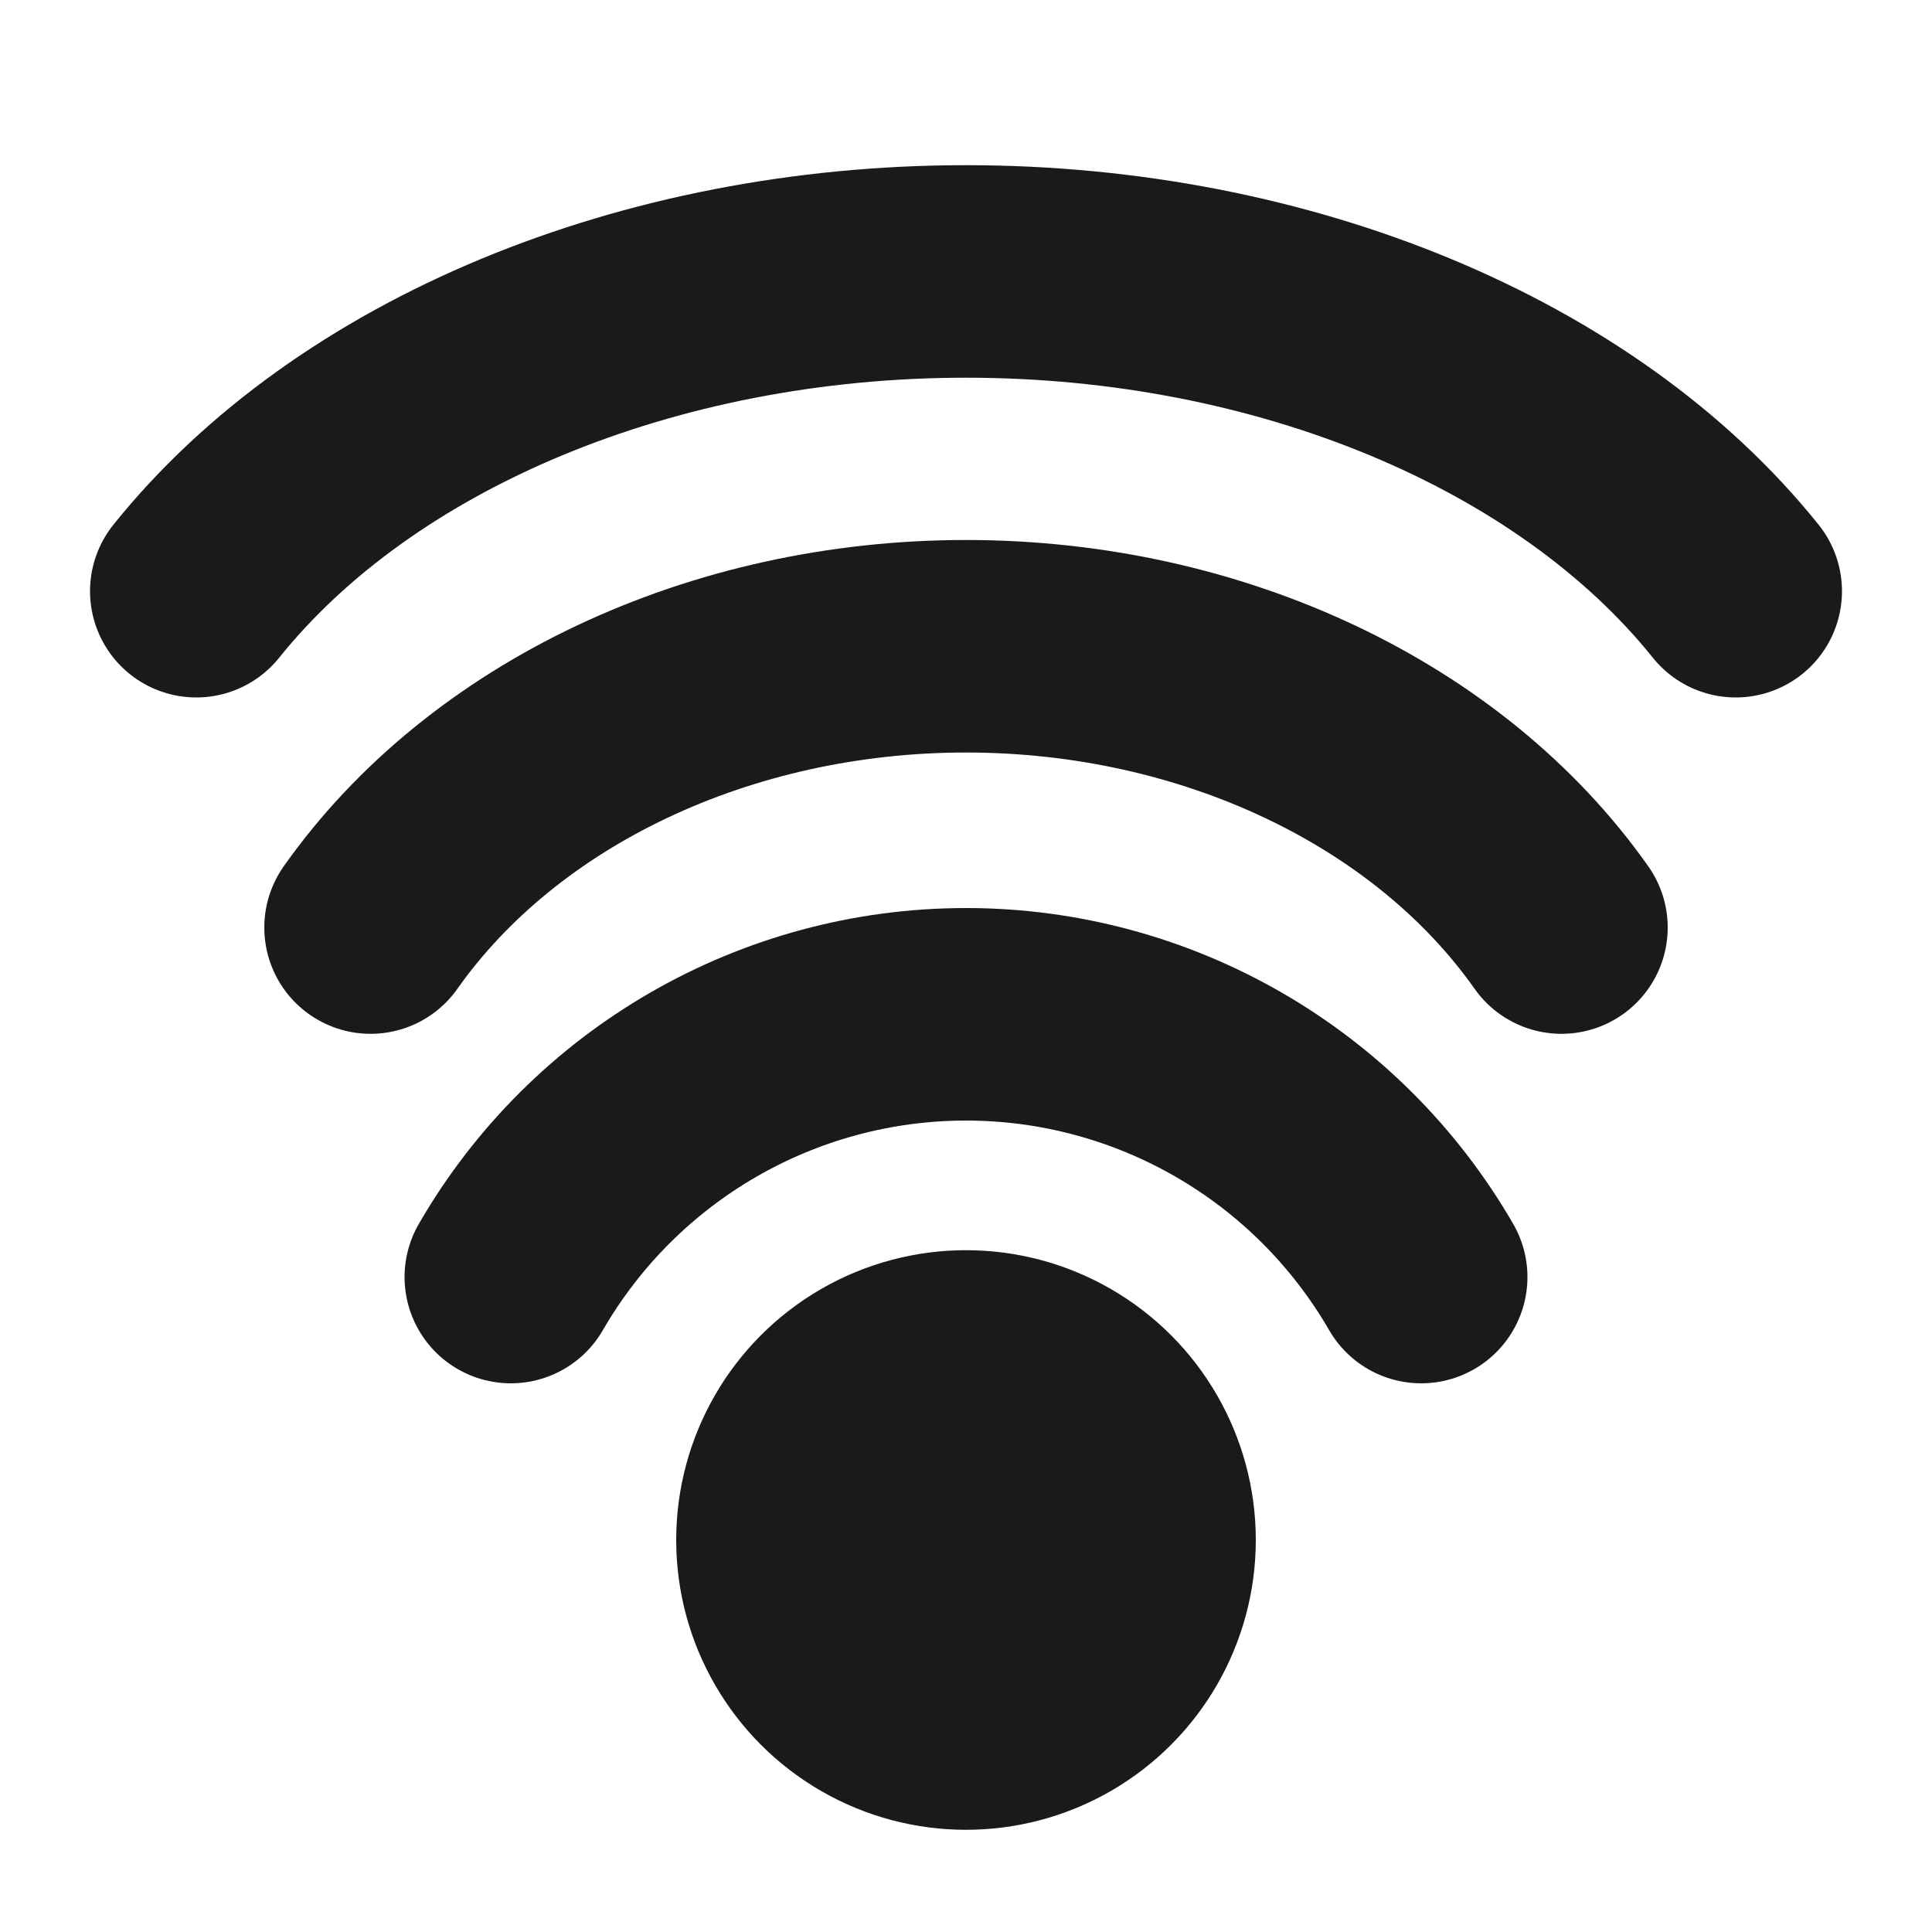 <?xml version="1.0" encoding="UTF-8" standalone="no"?>
<!-- Created with Inkscape (http://www.inkscape.org/) -->

<svg
   width="10mm"
   height="10mm"
   viewBox="0 0 10 10"
   version="1.1"
   id="svg1"
   inkscape:version="1.3.2 (091e20ef0f, 2023-11-25, custom)"
   sodipodi:docname="online.svg"
   xmlns:inkscape="http://www.inkscape.org/namespaces/inkscape"
   xmlns:sodipodi="http://sodipodi.sourceforge.net/DTD/sodipodi-0.dtd"
   xmlns="http://www.w3.org/2000/svg"
   xmlns:svg="http://www.w3.org/2000/svg">
  <sodipodi:namedview
     id="namedview1"
     pagecolor="#505050"
     bordercolor="#eeeeee"
     borderopacity="1"
     inkscape:showpageshadow="0"
     inkscape:pageopacity="0"
     inkscape:pagecheckerboard="0"
     inkscape:deskcolor="#d1d1d1"
     inkscape:document-units="mm"
     inkscape:zoom="15.416106"
     inkscape:cx="17.06008"
     inkscape:cy="13.65455"
     inkscape:window-width="1499"
     inkscape:window-height="1243"
     inkscape:window-x="1825"
     inkscape:window-y="105"
     inkscape:window-maximized="0"
     inkscape:current-layer="layer1" />
  <defs
     id="defs1" />
  <g
     inkscape:label="Layer 1"
     inkscape:groupmode="layer"
     id="layer1">
    <circle
       style="fill:#1a1a1a;stroke-width:0.1;stroke-linecap:round;stroke-linejoin:round;stroke-opacity:0.407"
       id="path1"
       cx="5"
       cy="7.971"
       r="1.5" />
    <path
       id="path1-5"
       style="font-variation-settings:normal;opacity:1;vector-effect:none;fill:none;fill-opacity:1;stroke:#1a1a1a;stroke-width:1.1;stroke-linecap:round;stroke-linejoin:round;stroke-miterlimit:4;stroke-dasharray:none;stroke-dashoffset:0;stroke-opacity:1;-inkscape-stroke:none;stop-color:#000000;stop-opacity:1"
       d="M 2.644,6.61 C 3.13,5.769 4.028,5.25 5,5.25 c 0.972,0 1.87,0.519 2.356,1.36"
       sodipodi:nodetypes="csc" />
    <path
       id="path1-5-6"
       style="font-variation-settings:normal;vector-effect:none;fill:none;fill-opacity:1;stroke:#1a1a1a;stroke-width:1.1;stroke-linecap:round;stroke-linejoin:round;stroke-miterlimit:4;stroke-dasharray:none;stroke-dashoffset:0;stroke-opacity:1;-inkscape-stroke:none;stop-color:#000000"
       d="m 1.918,4.801 c 0.636,-0.901 1.811,-1.456 3.082,-1.456 1.272,0 2.447,0.555 3.082,1.456"
       sodipodi:nodetypes="csc" />
    <path
       id="path1-5-6-9"
       style="font-variation-settings:normal;vector-effect:none;fill:none;fill-opacity:1;stroke:#1a1a1a;stroke-width:1.1;stroke-linecap:round;stroke-linejoin:round;stroke-miterlimit:4;stroke-dasharray:none;stroke-dashoffset:0;stroke-opacity:1;-inkscape-stroke:none;stop-color:#000000"
       d="M 1.016,3.06 C 1.838,2.036 3.357,1.405 5,1.405 c 1.644,0 3.162,0.631 3.984,1.655"
       sodipodi:nodetypes="csc" />
  </g>
</svg>
